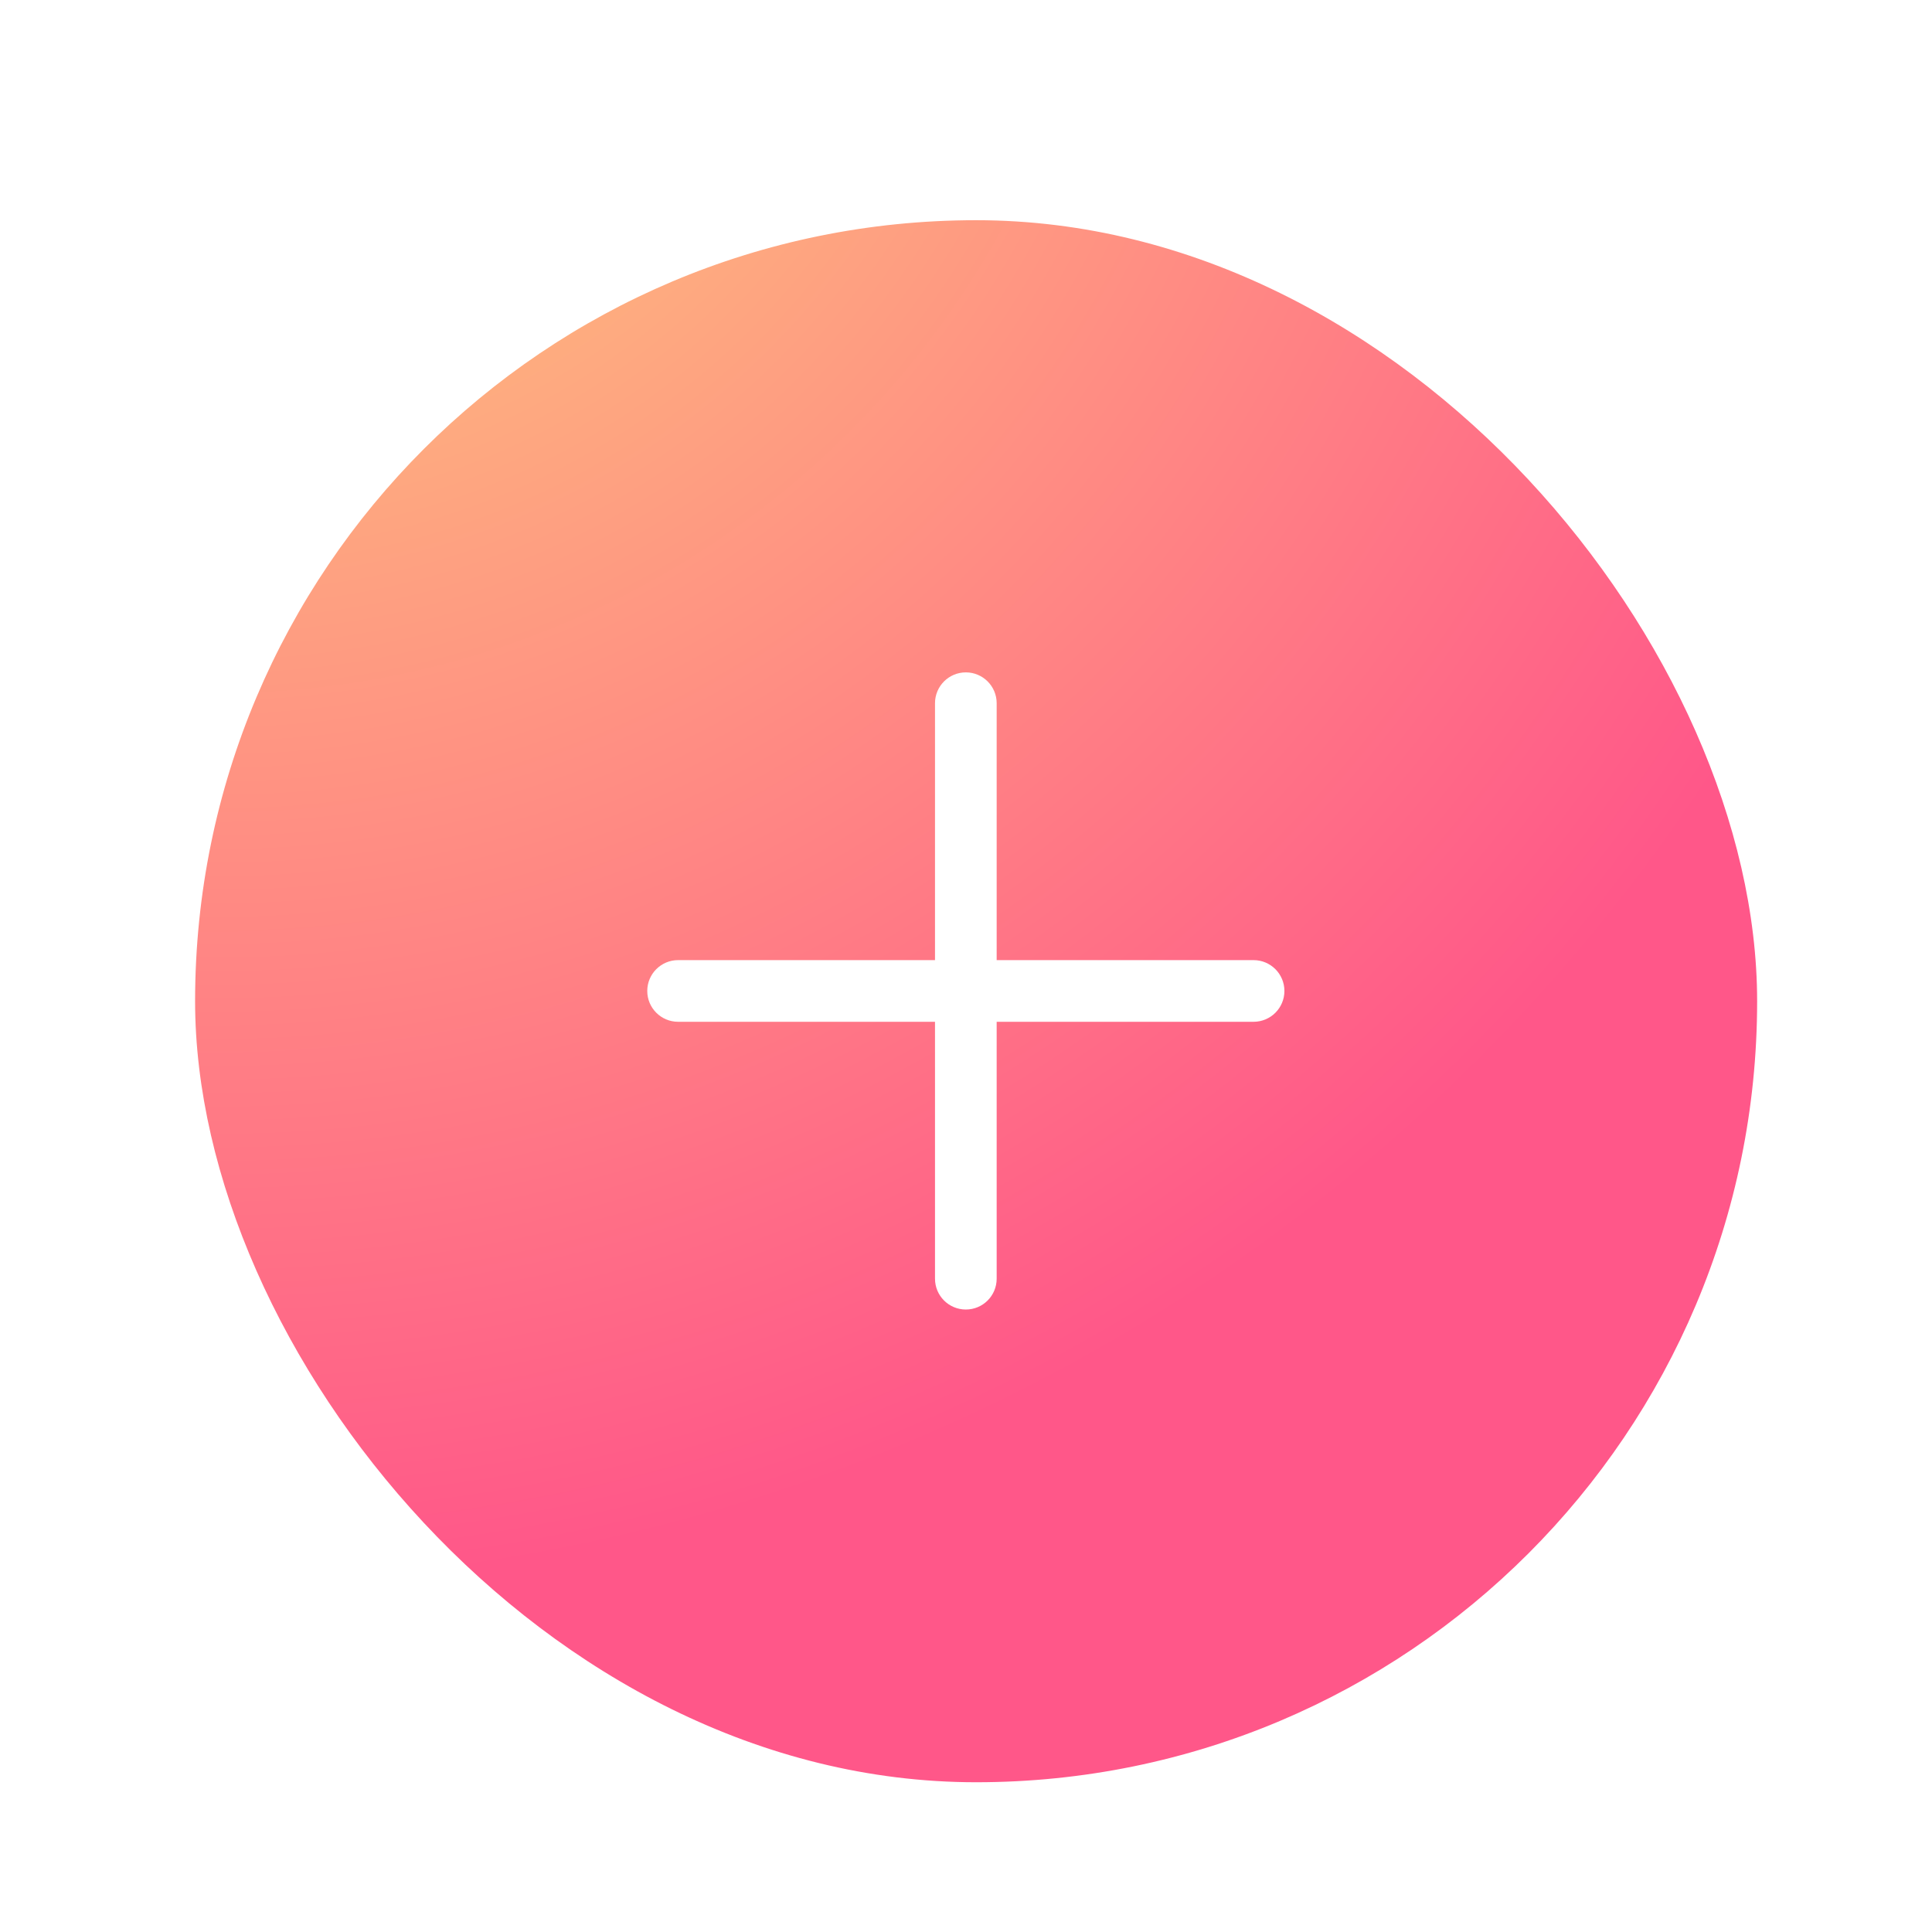 <svg width="47" height="47" viewBox="0 0 47 47" fill="none" xmlns="http://www.w3.org/2000/svg">
<g filter="url(#filter0_ddi_68_1542)">
<rect x="2.246" y="2.857" width="38" height="38" rx="19" fill="url(#paint0_radial_68_1542)"/>
<path fill-rule="evenodd" clip-rule="evenodd" d="M21.746 14.607C21.746 14.193 21.41 13.857 20.996 13.857C20.582 13.857 20.246 14.193 20.246 14.607V20.857L13.996 20.857C13.582 20.857 13.246 21.193 13.246 21.607C13.246 22.022 13.582 22.357 13.996 22.357H20.246V28.607C20.246 29.022 20.582 29.357 20.996 29.357C21.41 29.357 21.746 29.022 21.746 28.607V22.357H27.996C28.41 22.357 28.746 22.022 28.746 21.607C28.746 21.193 28.41 20.857 27.996 20.857L21.746 20.857V14.607Z" fill="white"/>
</g>
<defs>
<filter id="filter0_ddi_68_1542" x="0.246" y="0.857" width="46" height="46" filterUnits="userSpaceOnUse" color-interpolation-filters="sRGB">
<feFlood flood-opacity="0" result="BackgroundImageFix"/>
<feColorMatrix in="SourceAlpha" type="matrix" values="0 0 0 0 0 0 0 0 0 0 0 0 0 0 0 0 0 0 127 0" result="hardAlpha"/>
<feOffset dx="2" dy="2"/>
<feGaussianBlur stdDeviation="2"/>
<feComposite in2="hardAlpha" operator="out"/>
<feColorMatrix type="matrix" values="0 0 0 0 0 0 0 0 0 0 0 0 0 0 0 0 0 0 0.1 0"/>
<feBlend mode="normal" in2="BackgroundImageFix" result="effect1_dropShadow_68_1542"/>
<feColorMatrix in="SourceAlpha" type="matrix" values="0 0 0 0 0 0 0 0 0 0 0 0 0 0 0 0 0 0 127 0" result="hardAlpha"/>
<feOffset dx="1" dy="1"/>
<feGaussianBlur stdDeviation="1"/>
<feComposite in2="hardAlpha" operator="out"/>
<feColorMatrix type="matrix" values="0 0 0 0 0 0 0 0 0 0 0 0 0 0 0 0 0 0 0.15 0"/>
<feBlend mode="normal" in2="effect1_dropShadow_68_1542" result="effect2_dropShadow_68_1542"/>
<feBlend mode="normal" in="SourceGraphic" in2="effect2_dropShadow_68_1542" result="shape"/>
<feColorMatrix in="SourceAlpha" type="matrix" values="0 0 0 0 0 0 0 0 0 0 0 0 0 0 0 0 0 0 127 0" result="hardAlpha"/>
<feMorphology radius="1" operator="erode" in="SourceAlpha" result="effect3_innerShadow_68_1542"/>
<feOffset dx="-0.5" dy="-0.5"/>
<feGaussianBlur stdDeviation="0.5"/>
<feComposite in2="hardAlpha" operator="arithmetic" k2="-1" k3="1"/>
<feColorMatrix type="matrix" values="0 0 0 0 0 0 0 0 0 0 0 0 0 0 0 0 0 0 0.1 0"/>
<feBlend mode="normal" in2="shape" result="effect3_innerShadow_68_1542"/>
</filter>
<radialGradient id="paint0_radial_68_1542" cx="0" cy="0" r="1" gradientUnits="userSpaceOnUse" gradientTransform="translate(3.246 -7.471) rotate(58.696) scale(43.304 43.691)">
<stop stop-color="#FEDB7A"/>
<stop offset="1" stop-color="#FF5789"/>
</radialGradient>
</defs>
</svg>
